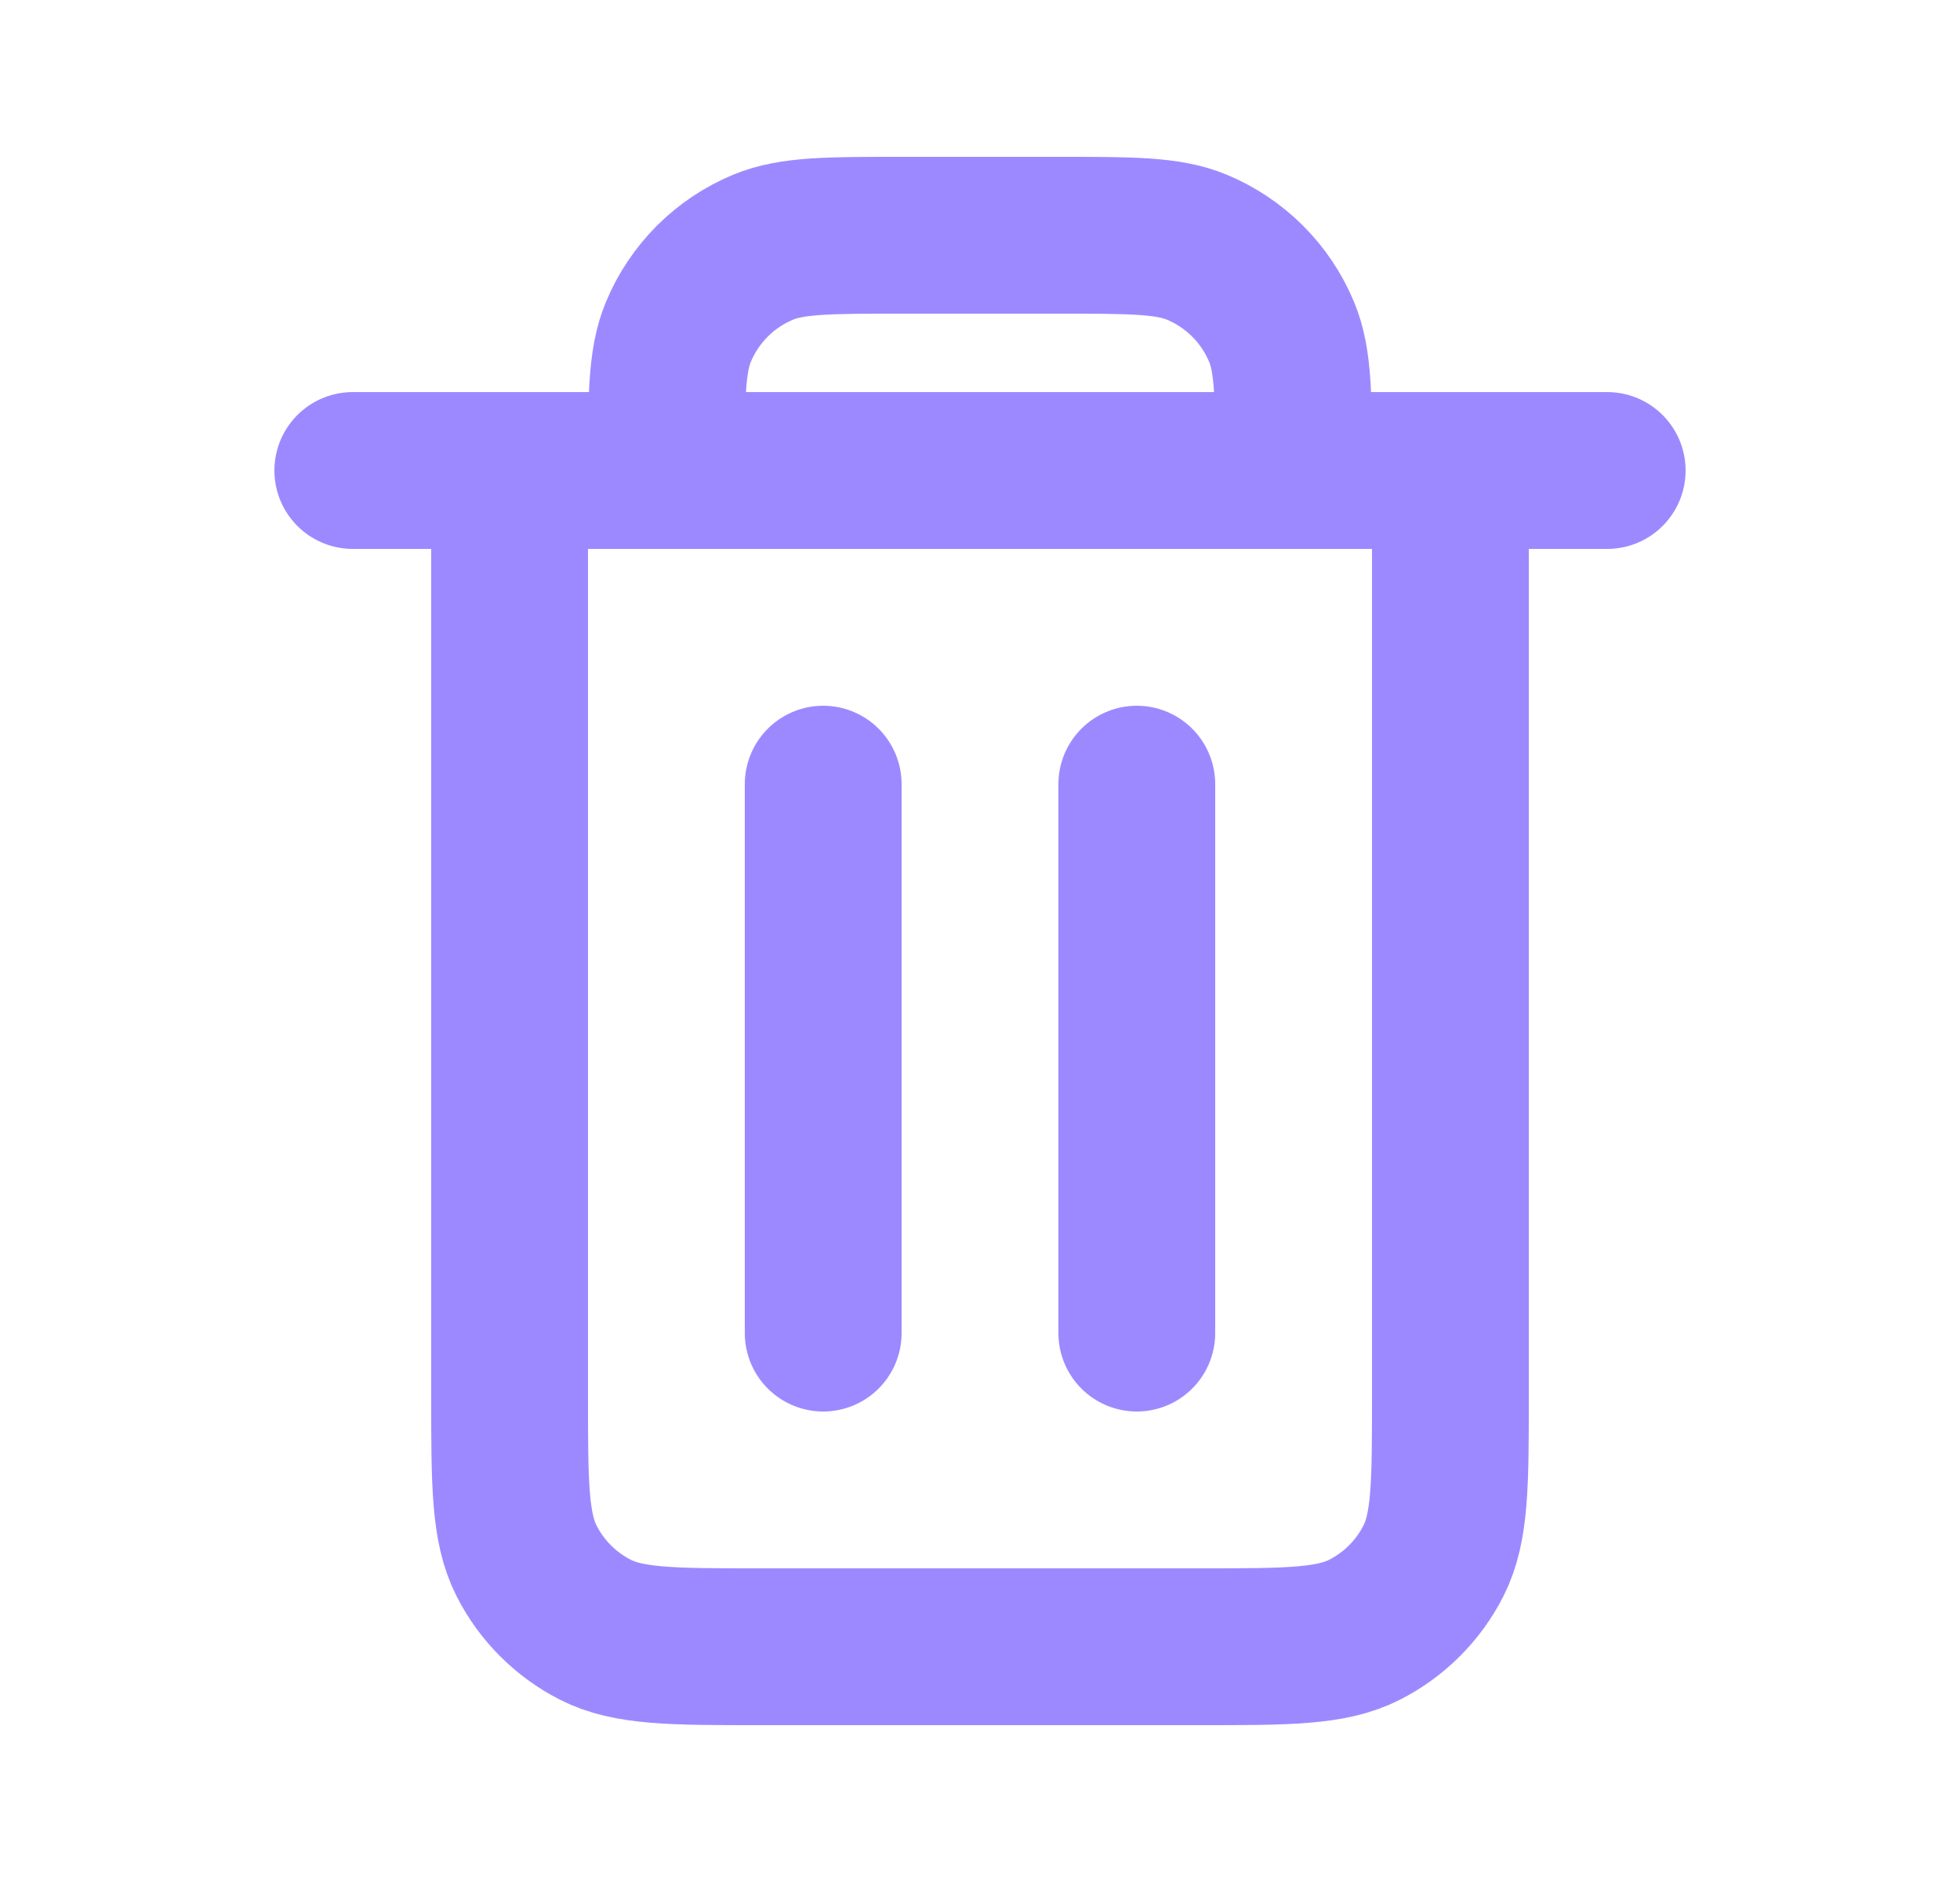 <svg width="25" height="24" viewBox="0 0 25 24" fill="none" xmlns="http://www.w3.org/2000/svg">
<path d="M14.5 10V17M10.5 10V17M6.5 6V17.8C6.5 18.92 6.5 19.48 6.718 19.908C6.91 20.284 7.216 20.59 7.592 20.782C8.019 21 8.579 21 9.697 21H15.303C16.421 21 16.98 21 17.407 20.782C17.784 20.59 18.09 20.284 18.282 19.908C18.5 19.48 18.5 18.921 18.5 17.803V6M6.5 6H8.5M6.5 6H4.5M18.5 6H16.5M18.5 6H20.5M8.5 6H16.5M8.5 6C8.5 5.068 8.5 4.602 8.652 4.235C8.752 3.992 8.9 3.772 9.085 3.586C9.271 3.4 9.491 3.253 9.734 3.152C10.102 3 10.568 3 11.5 3H13.5C14.432 3 14.898 3 15.265 3.152C15.508 3.253 15.728 3.4 15.914 3.586C16.1 3.772 16.247 3.992 16.348 4.235C16.5 4.602 16.5 5.068 16.5 6" stroke="#9D89FF" stroke-width="2" stroke-linecap="round" stroke-linejoin="round"/>
</svg>
